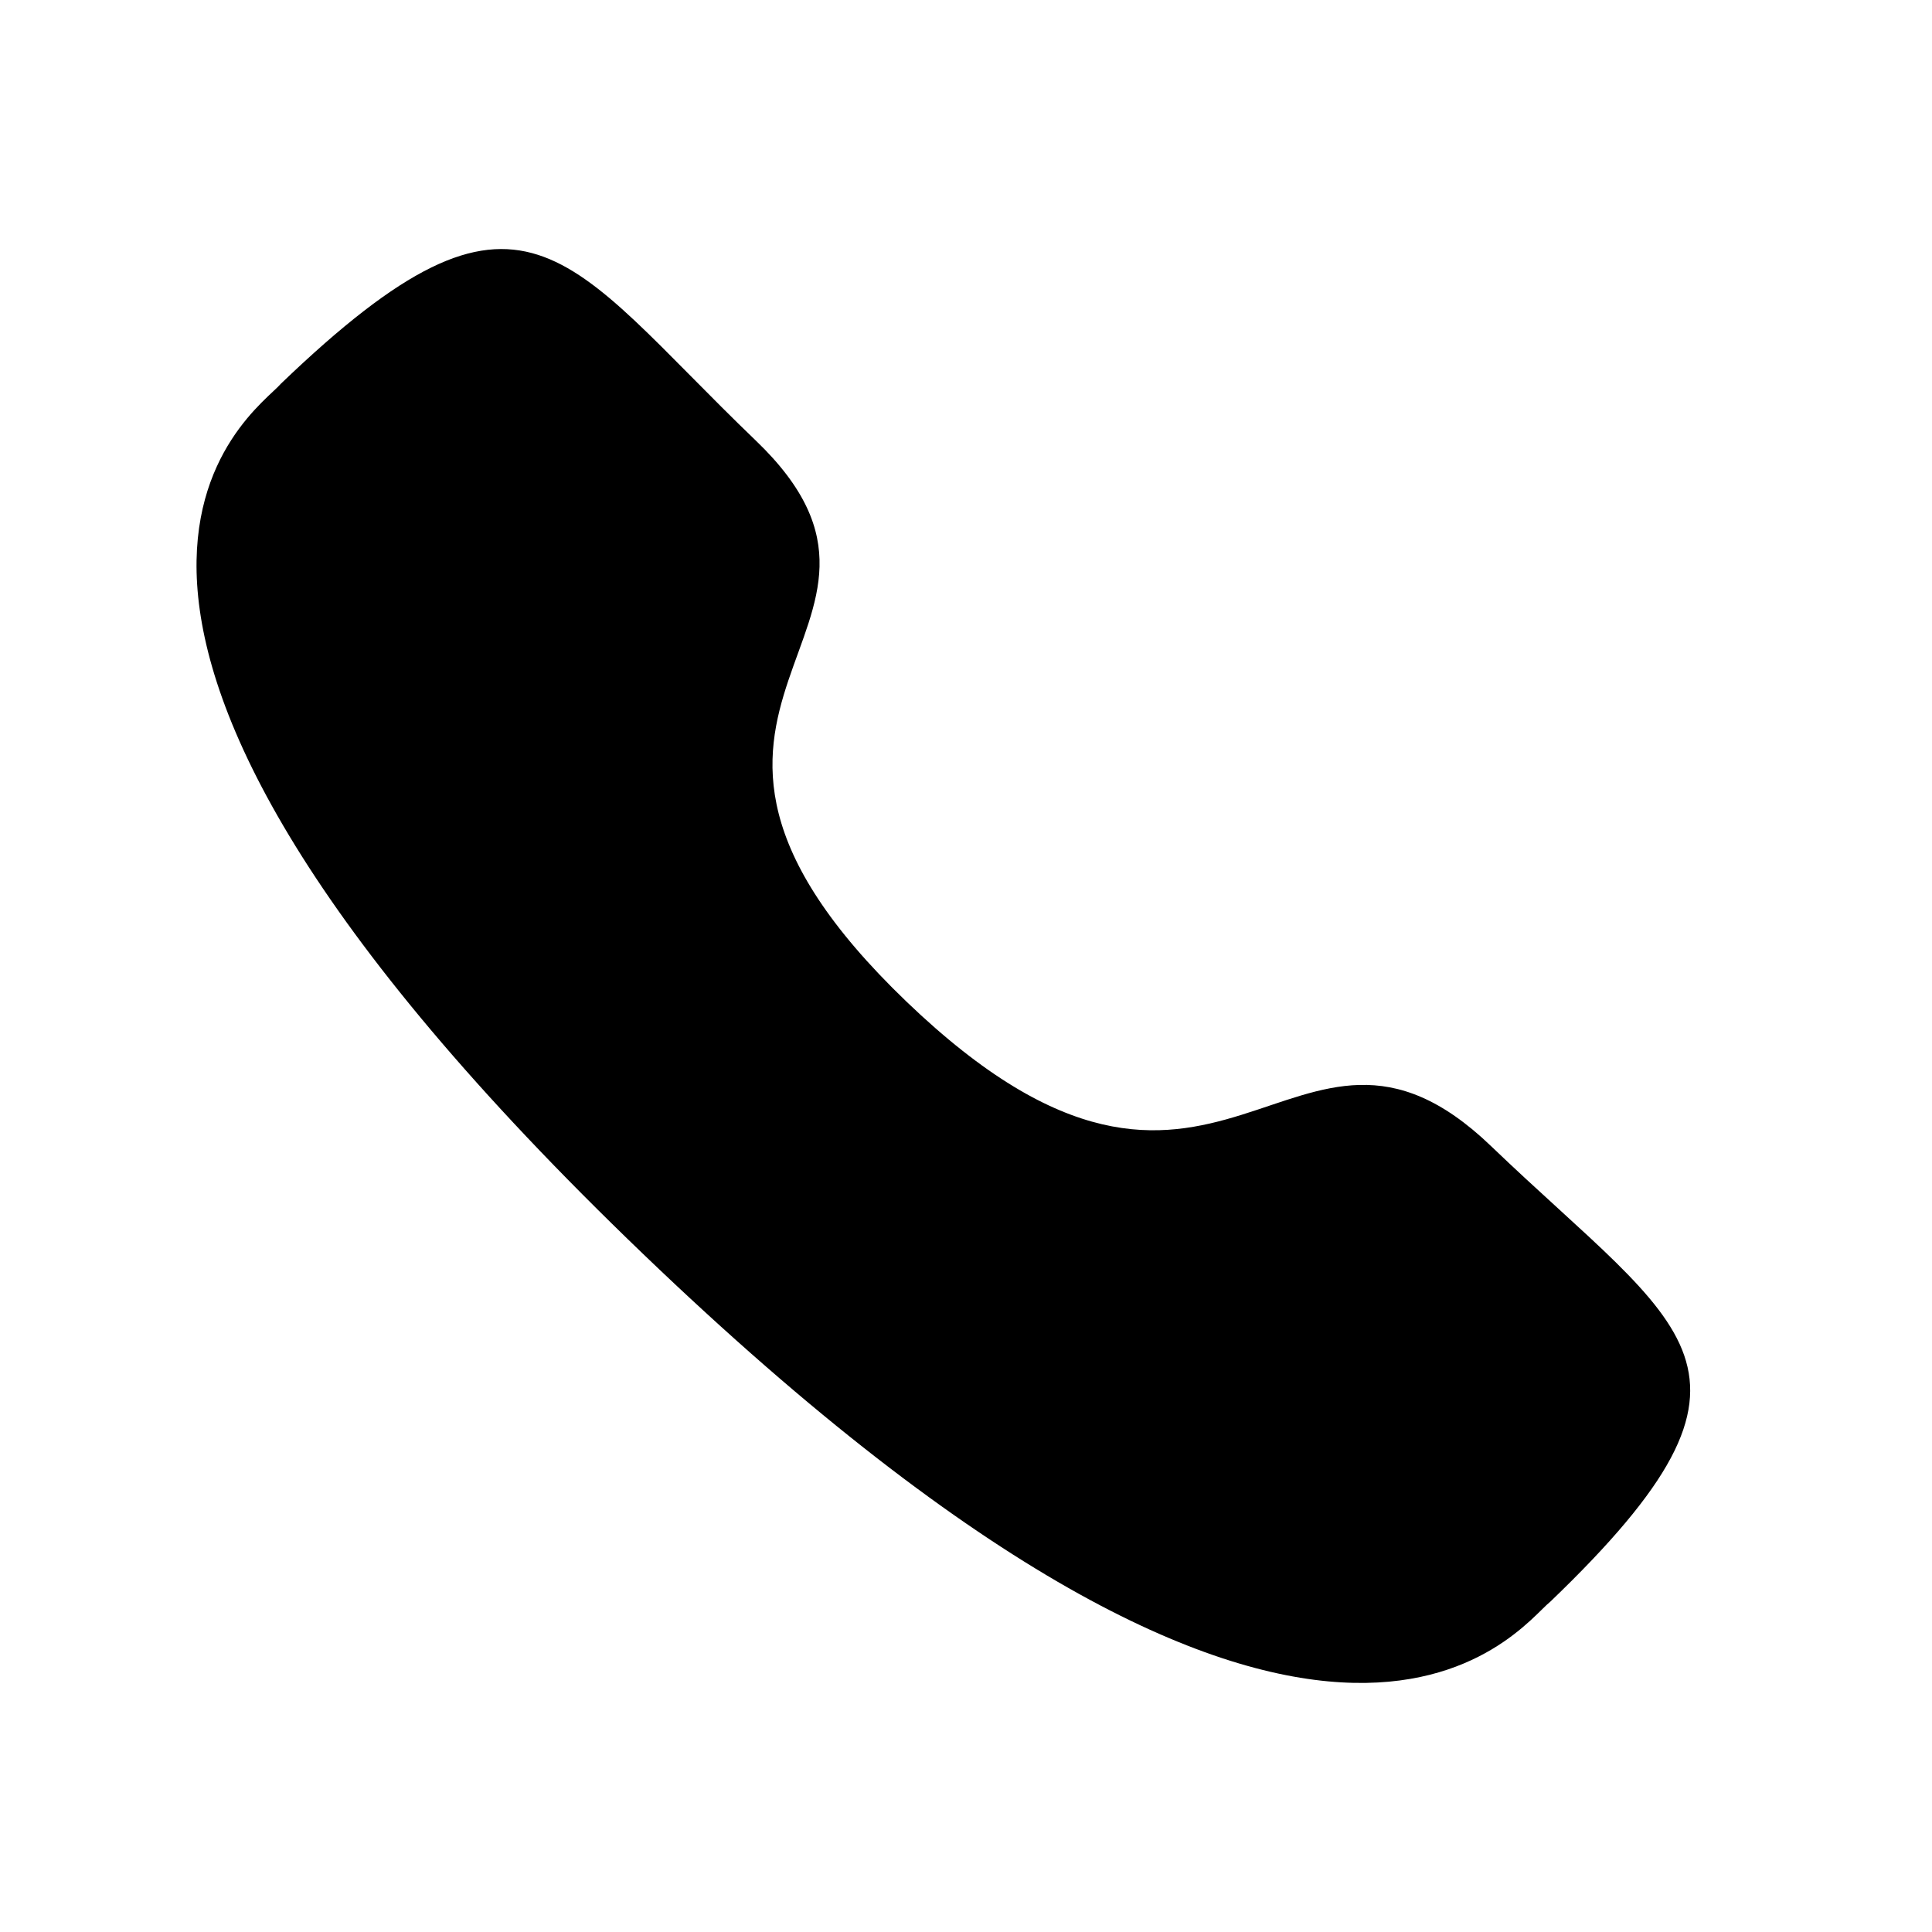 <svg width="24" height="24" viewBox="0 0 24 24" fill="none" xmlns="http://www.w3.org/2000/svg">
<path fill-rule="evenodd" clip-rule="evenodd" d="M11.261 12.443C15.157 16.182 16.041 11.856 18.521 14.236C20.912 16.531 22.287 16.991 19.257 19.898C18.878 20.191 16.466 23.713 7.993 15.581C-0.482 7.447 3.185 5.13 3.49 4.766C6.527 1.85 6.998 3.178 9.389 5.473C11.87 7.853 7.366 8.704 11.261 12.443Z" fill="black"/>
</svg>
